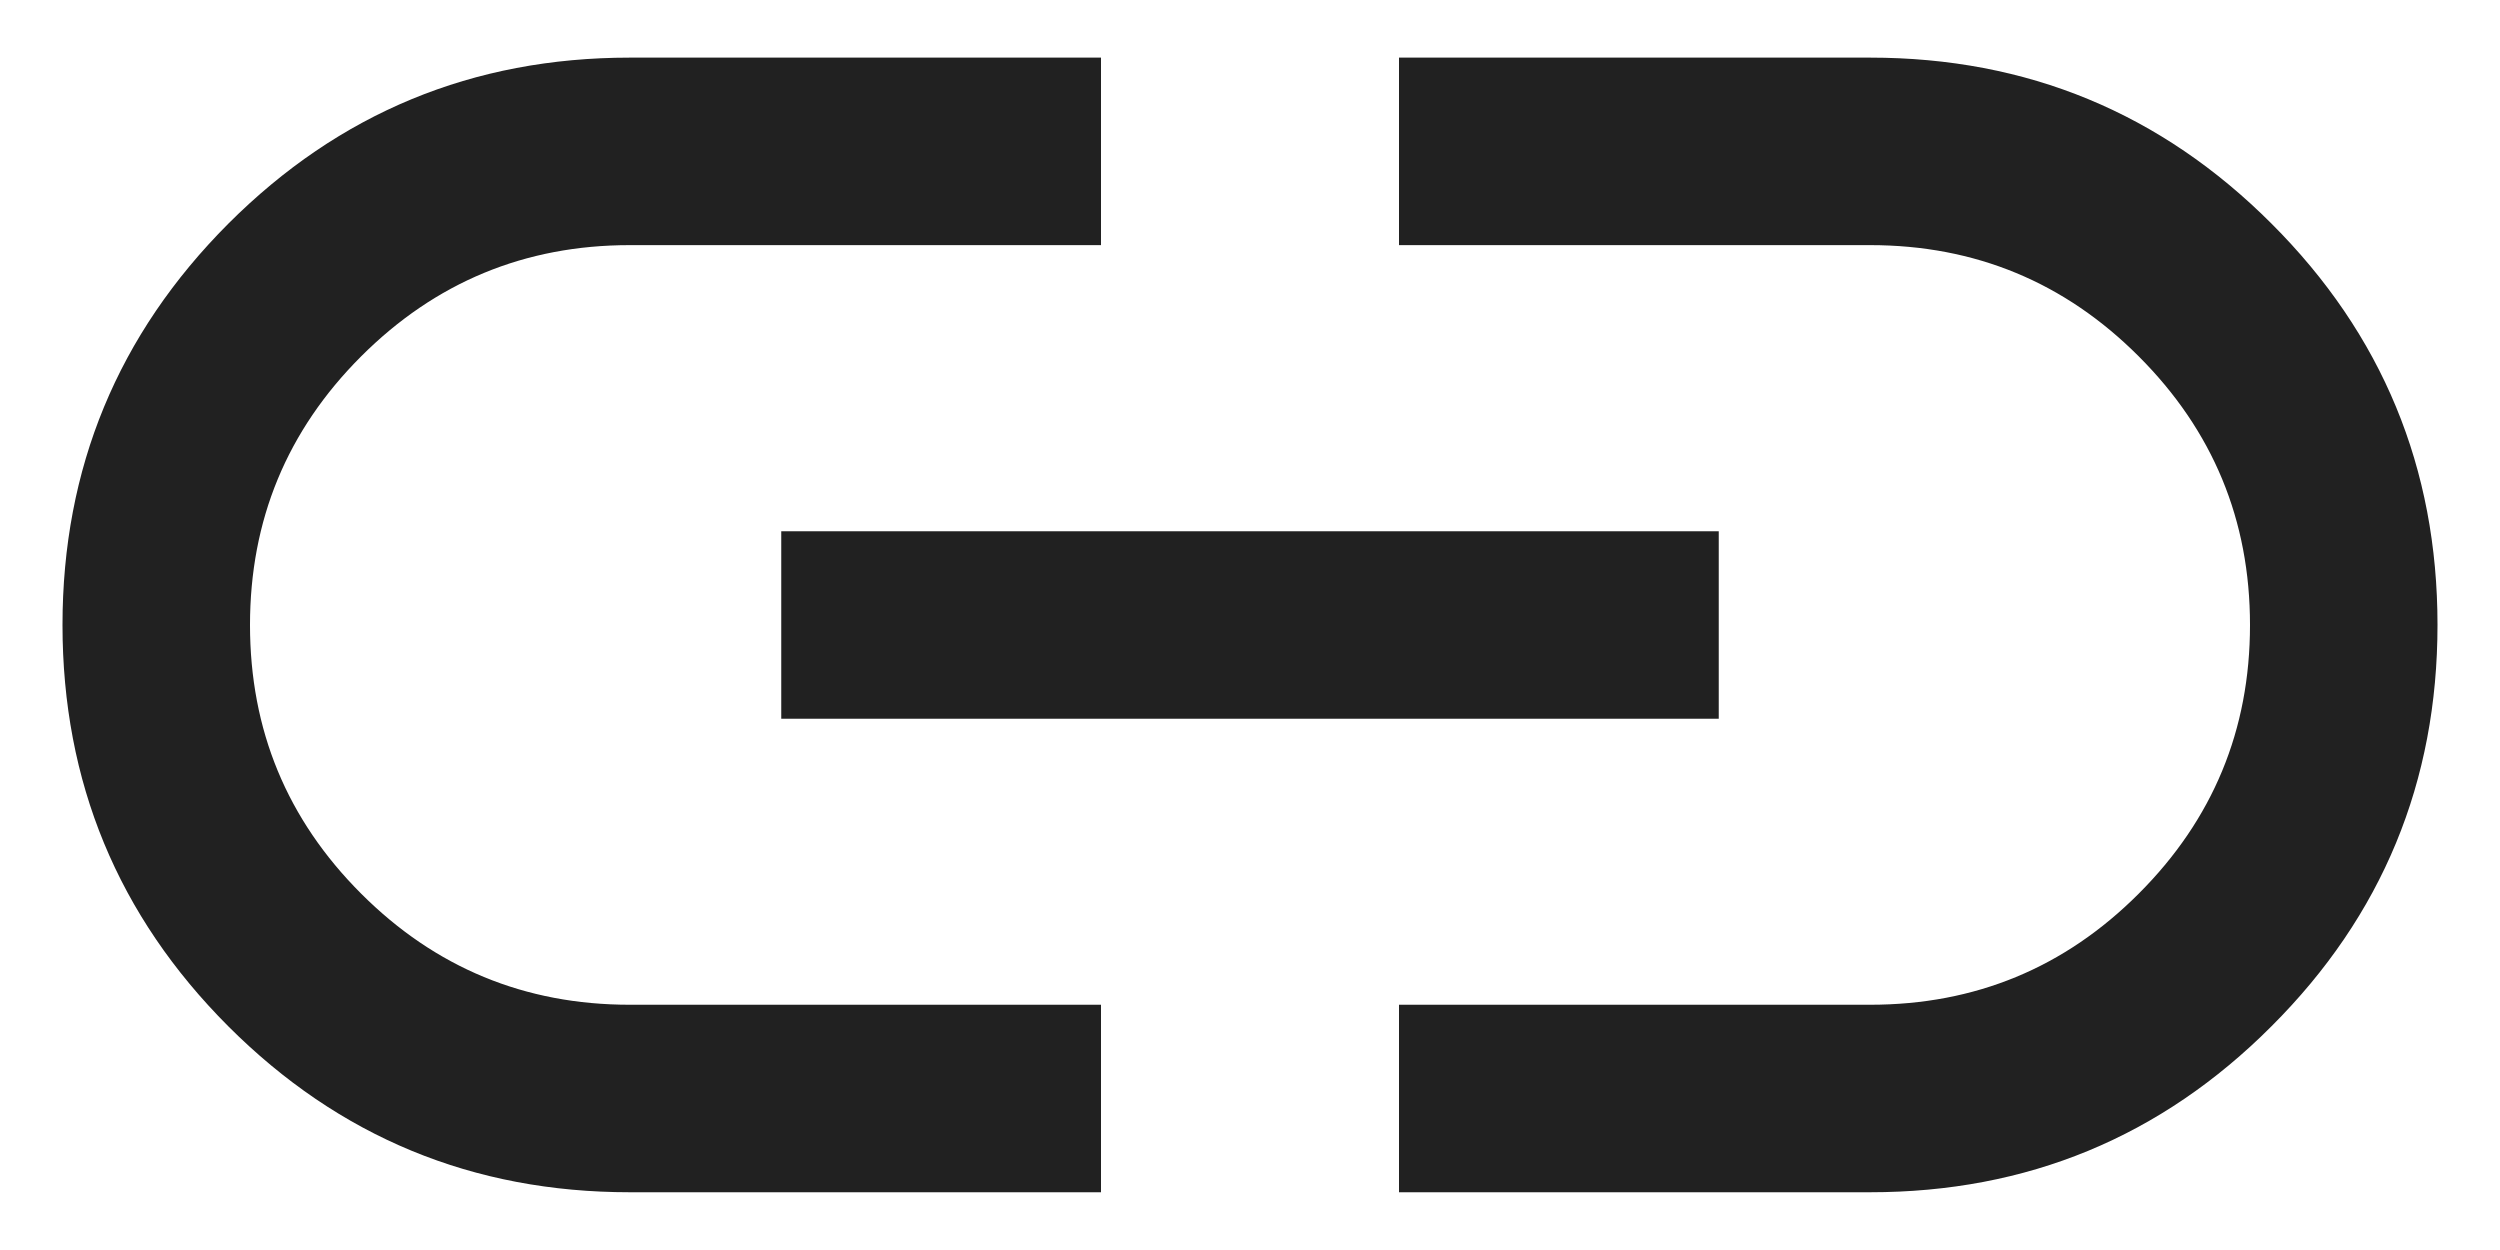 <svg width="20" height="10" viewBox="0 0 20 10" fill="none" xmlns="http://www.w3.org/2000/svg">
<path d="M8.808 9.538H5.038C3.783 9.538 2.712 9.096 1.827 8.211C0.943 7.326 0.5 6.256 0.5 5C0.5 3.745 0.943 2.675 1.827 1.789C2.712 0.904 3.783 0.461 5.038 0.461H8.808V1.961H5.038C4.199 1.961 3.482 2.258 2.889 2.851C2.296 3.444 2 4.16 2 5C2 5.84 2.296 6.556 2.889 7.149C3.482 7.742 4.199 8.038 5.038 8.038H8.808V9.538ZM6.25 5.75V4.25H13.75V5.75H6.25ZM11.192 9.538V8.038H14.961C15.801 8.038 16.518 7.742 17.11 7.149C17.703 6.556 18 5.84 18 5C18 4.16 17.703 3.444 17.11 2.851C16.518 2.258 15.801 1.961 14.961 1.961H11.192V0.461H14.961C16.217 0.461 17.288 0.904 18.172 1.789C19.058 2.674 19.5 3.744 19.5 4.999C19.5 6.255 19.058 7.325 18.172 8.21C17.288 9.096 16.217 9.538 14.961 9.538H11.192Z" fill="#212121"/>
</svg>
